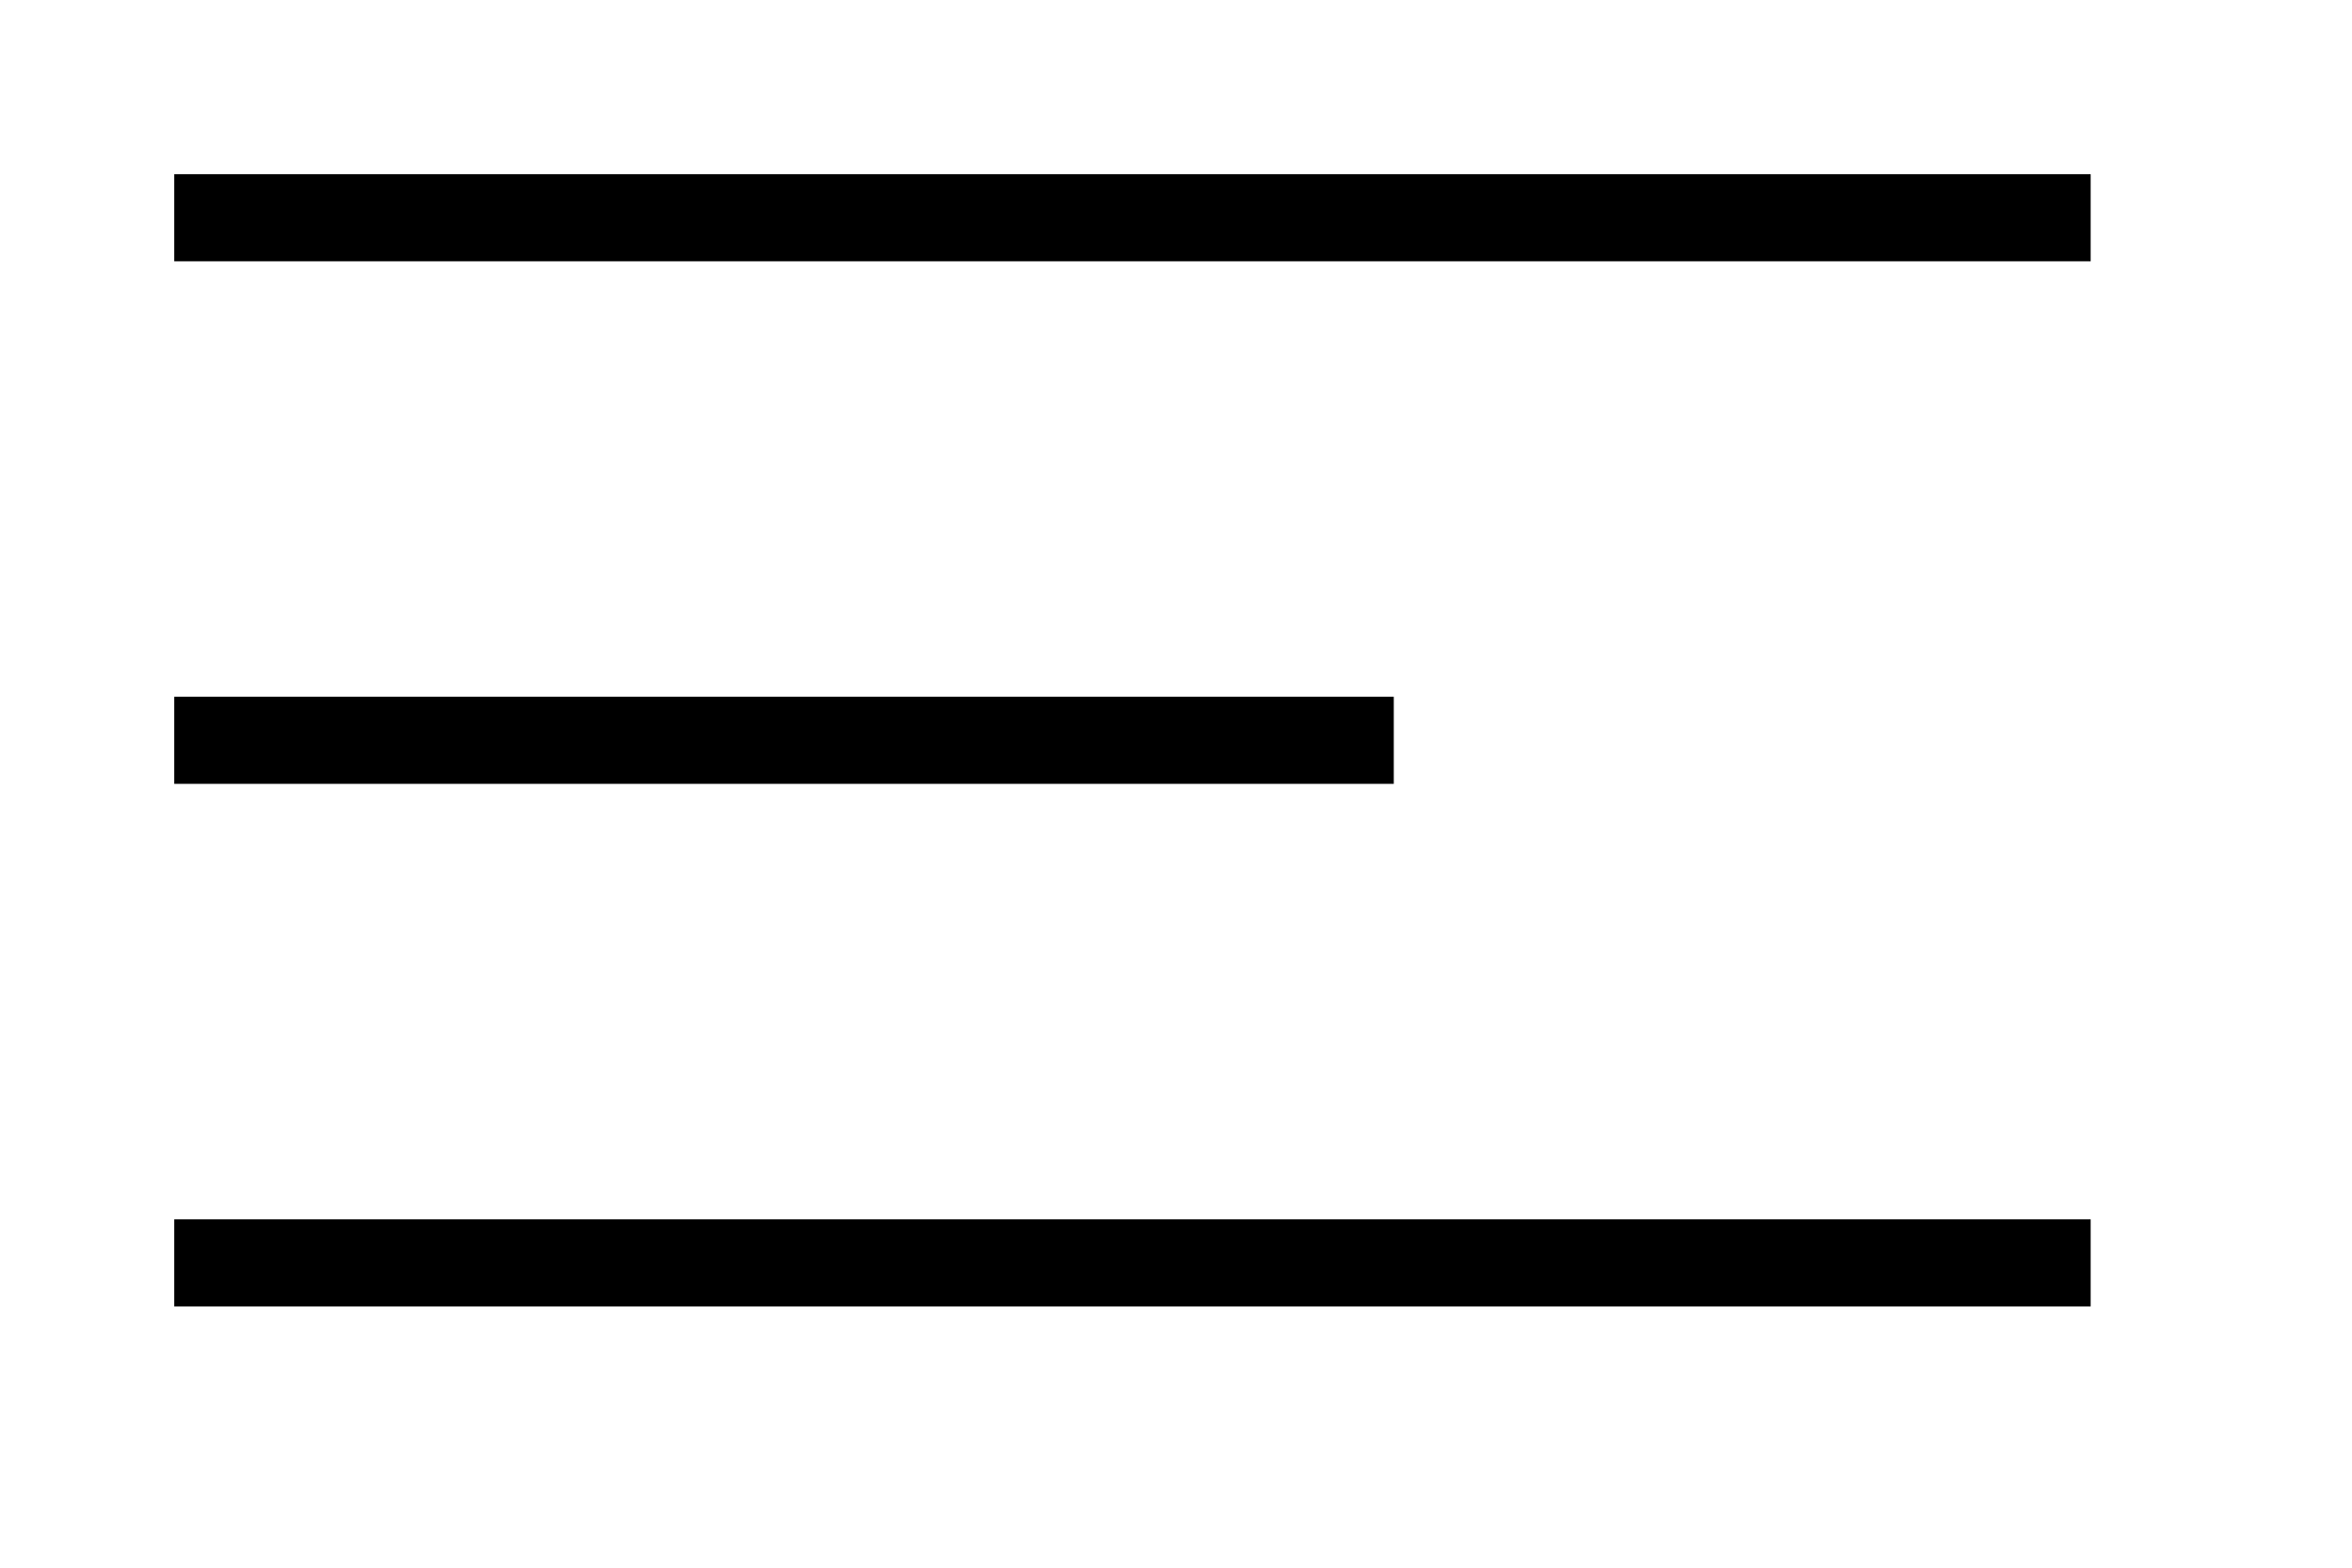 <svg width="27" height="18" viewBox="0 0 27 18" fill="none" xmlns="http://www.w3.org/2000/svg" xmlns:xlink="http://www.w3.org/1999/xlink">
	<desc>
			Created with Pixso.
	</desc>
	<defs>
		<clipPath id="clip3_11">
			<rect id="фрейм 1" width="27" height="18" fill="white" fill-opacity="0"/>
		</clipPath>
	</defs>
	<g clip-path="url(#clip3_11)">
		<rect id="Rectangle 27" x="2" y="2" width="22" height="1" fill="#000000" fill-opacity="1"/>
		<rect id="Rectangle 28" x="2" y="14" width="22" height="1" fill="#000000" fill-opacity="1"/>
		<rect id="Rectangle 29" x="2" y="8" width="14" height="1" fill="#000000" fill-opacity="1"/>
	</g>
</svg>
